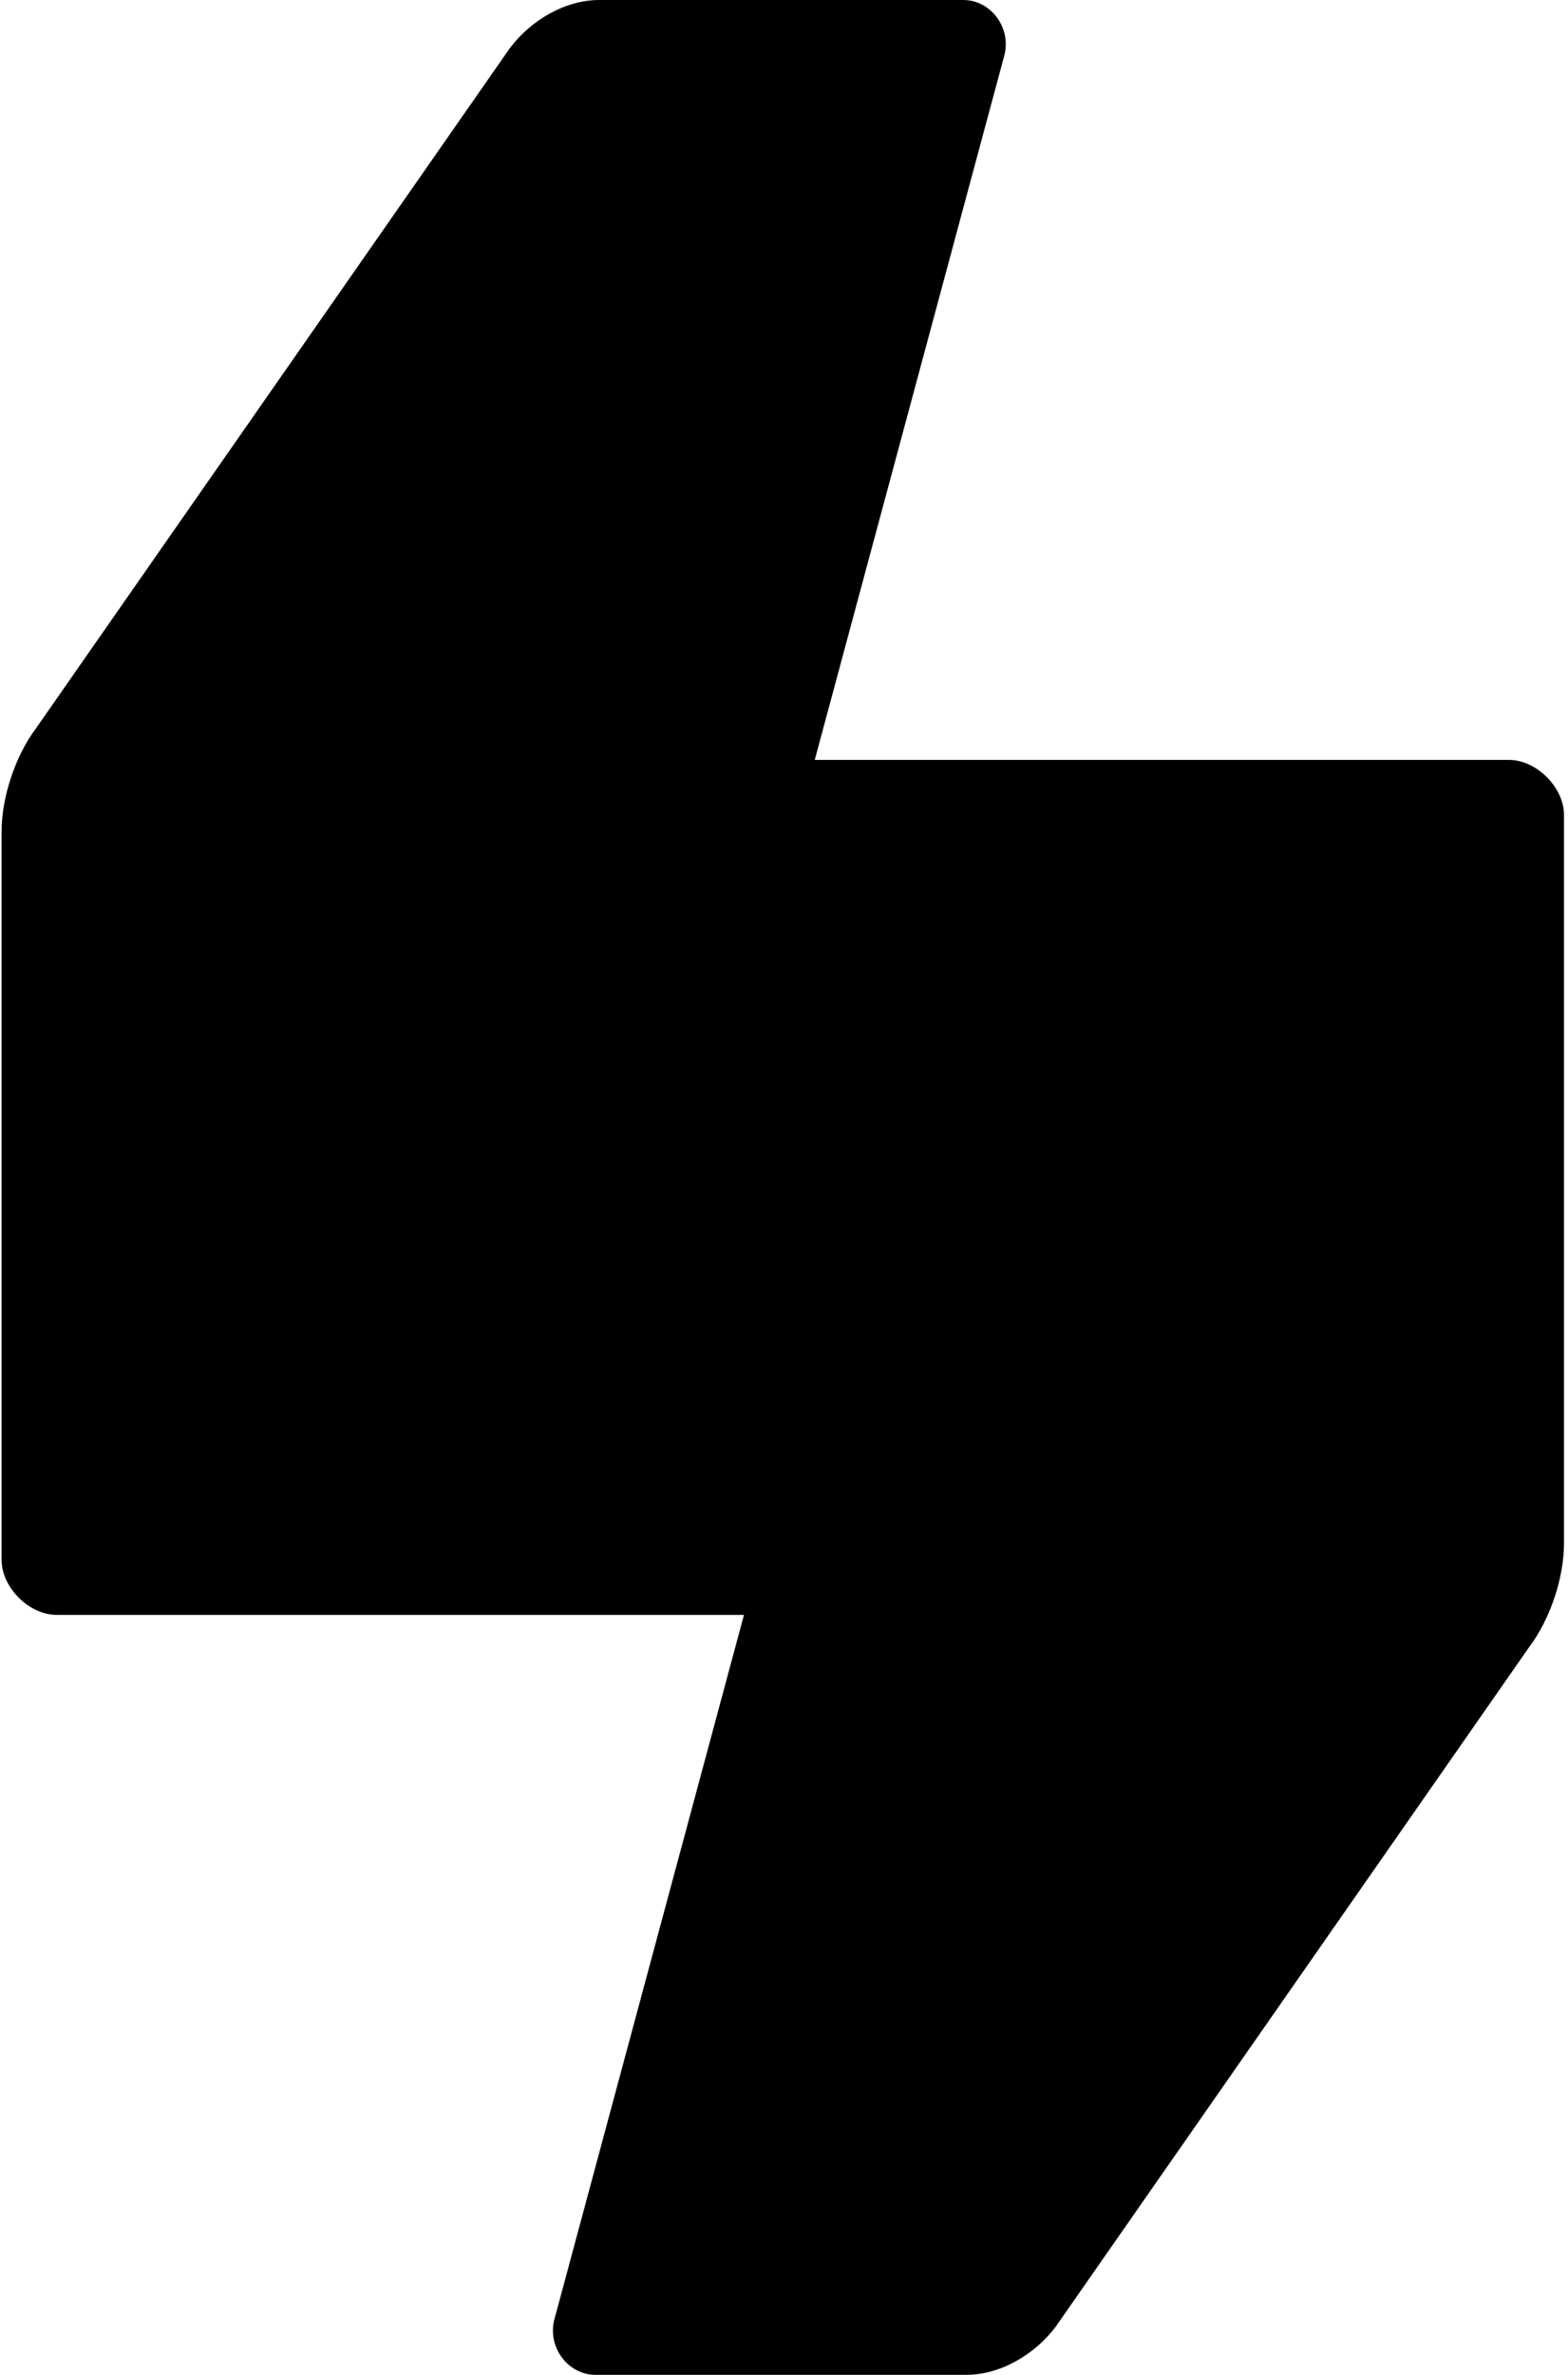 <svg width="288" height="436" viewBox="0 0 288 436" fill="none" xmlns="http://www.w3.org/2000/svg">
<path d="M110.055 0H176.922C181.968 0 185.753 5.047 184.492 10.093L149.166 141.303V286.391C149.166 291.438 144.119 296.484 139.073 296.484H10.386C5.34 296.484 0.293 291.438 0.293 286.391V152.658C0.293 146.35 2.816 138.78 6.601 133.733L93.654 8.831C97.439 3.785 103.747 0 110.055 0Z" fill="black"/>
<path d="M109.373 436L177.501 436C183.809 436 190.118 432.215 193.903 427.169L280.956 302.267C284.74 297.22 287.264 289.65 287.264 283.342L287.264 149.609C287.264 144.562 282.217 139.516 277.171 139.516L147.222 139.516C142.176 139.516 137.129 144.562 137.129 149.609L137.129 294.697L101.803 425.907C100.542 430.953 104.327 436 109.373 436Z" fill="black"/>
</svg>
